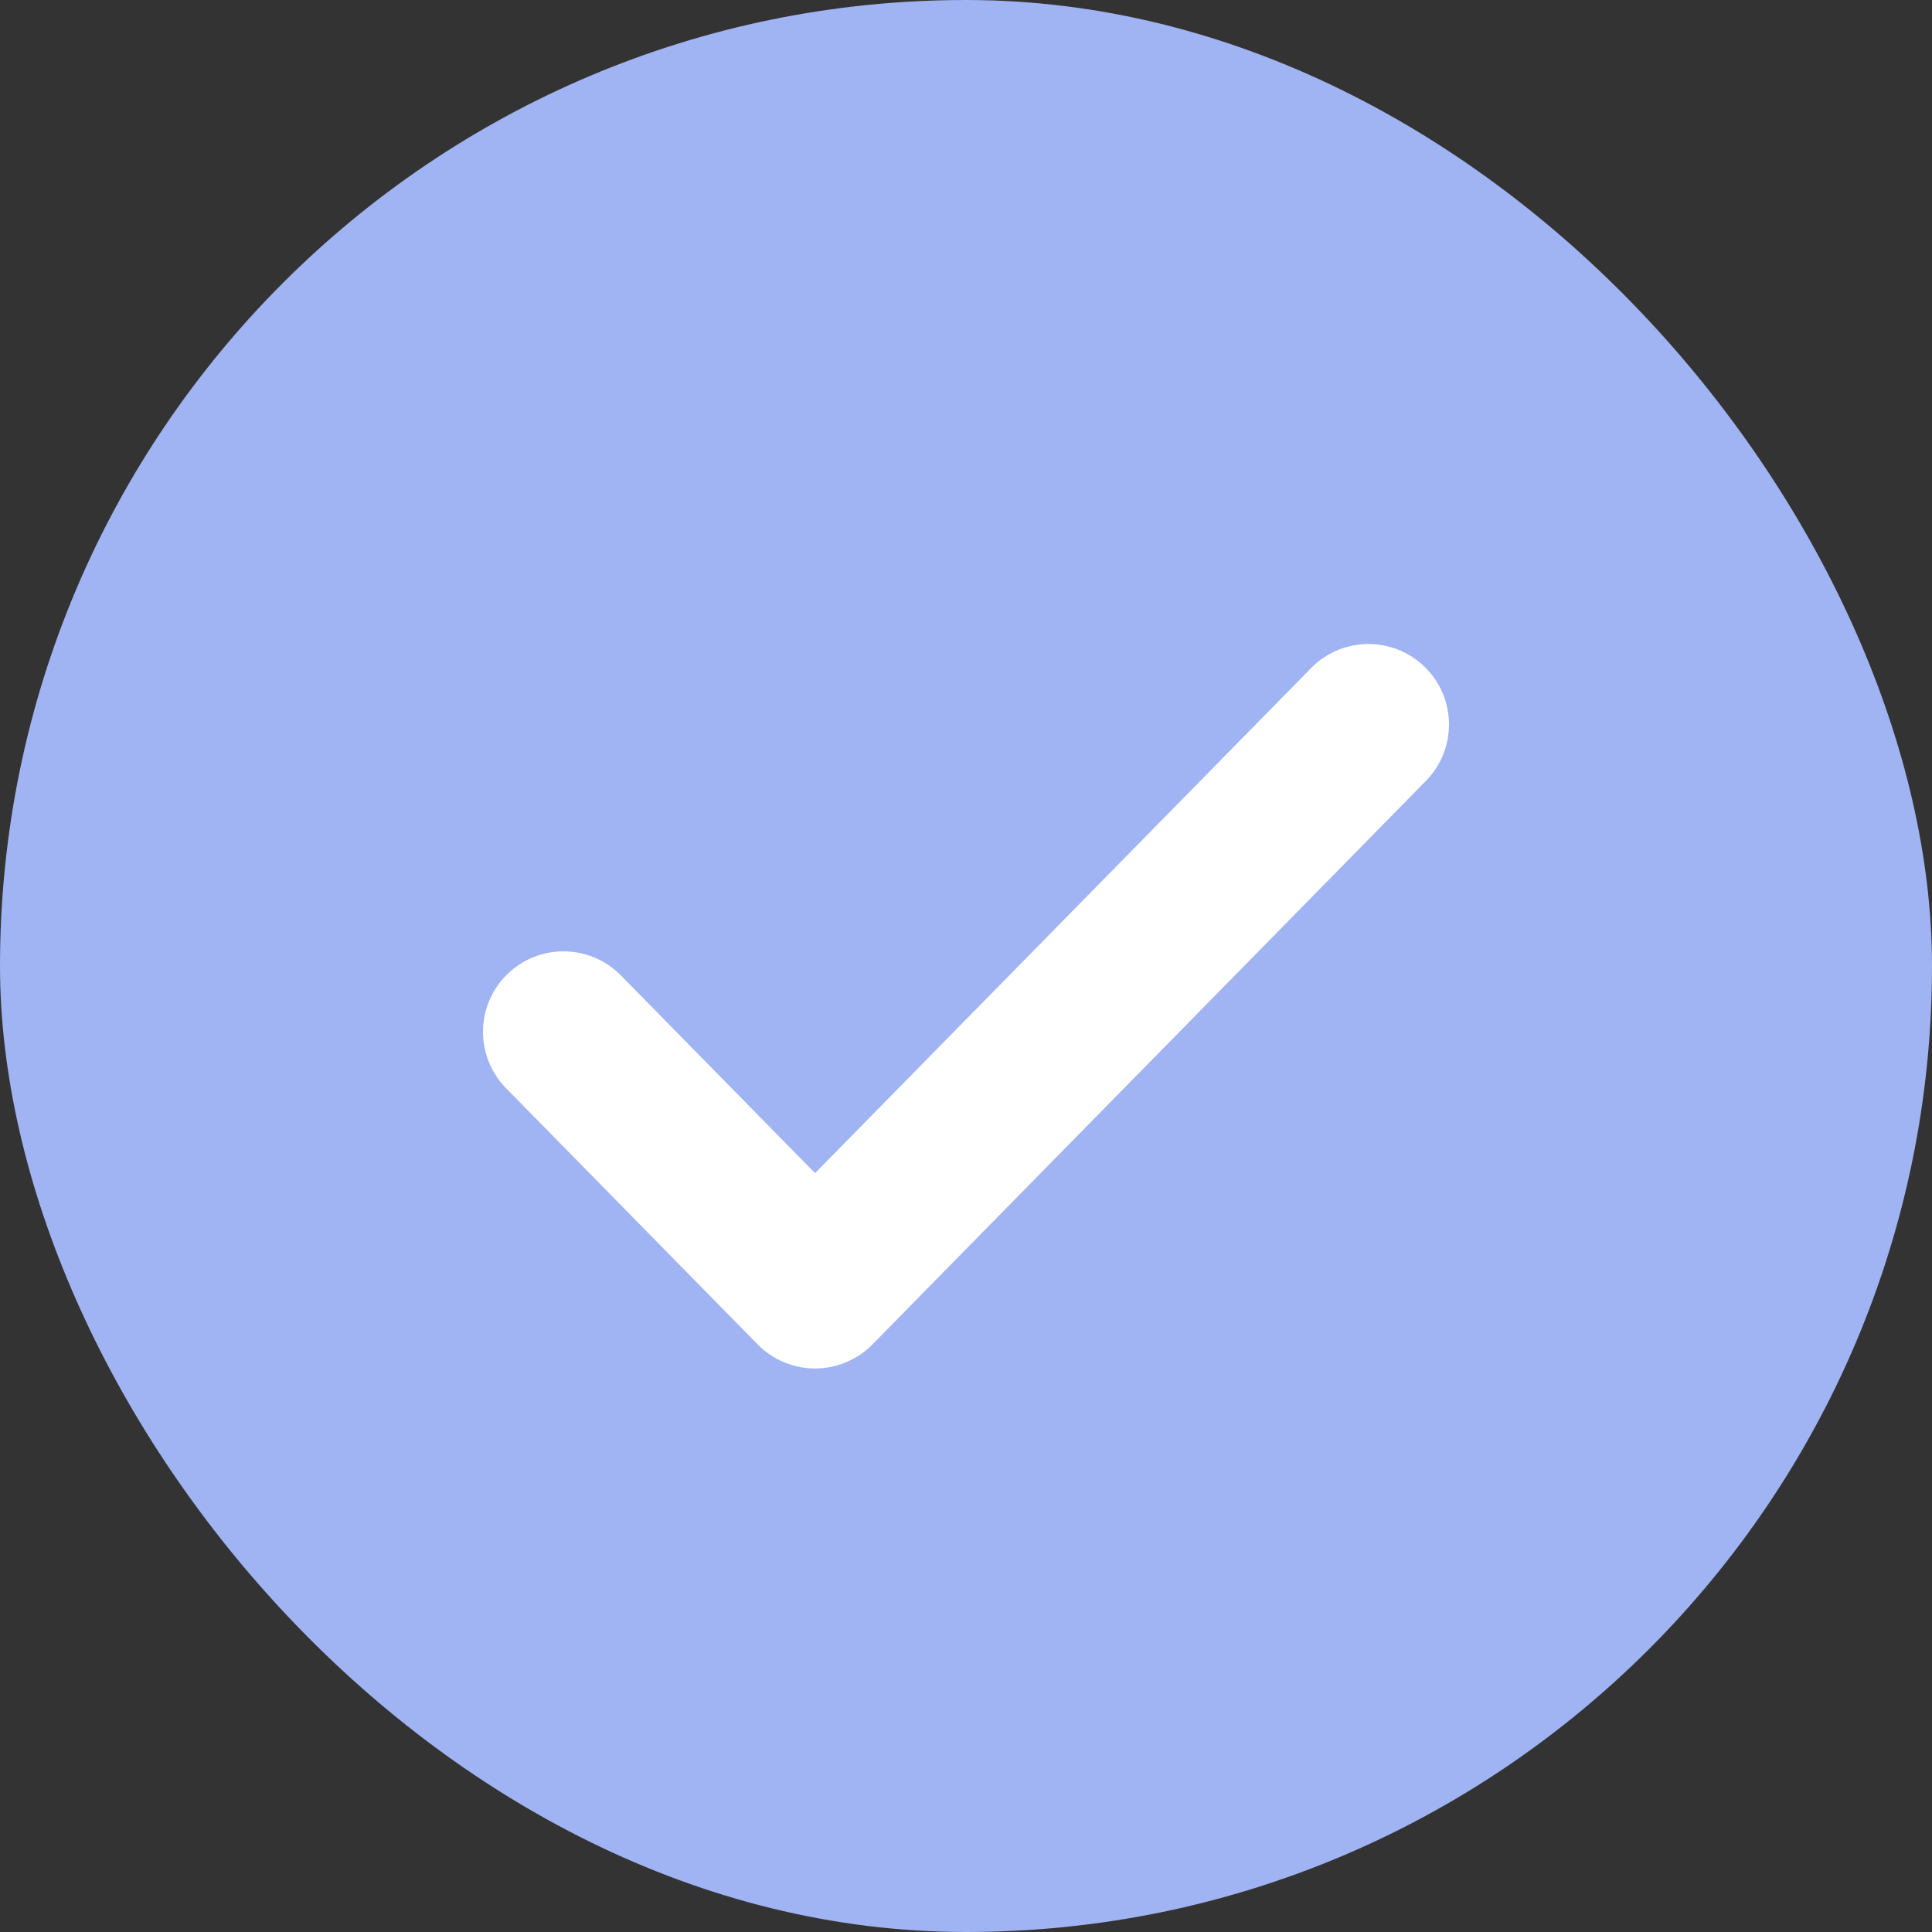 <svg width="24" height="24" viewBox="0 0 24 24" fill="none" xmlns="http://www.w3.org/2000/svg">
<rect x="0" y="0" width="24" height="24" fill="#333333" stroke="none"/>
<rect width="24" height="24" rx="12" fill="#A0B3F2"/>
<path fill-rule="evenodd" clip-rule="evenodd" d="M17.701 8.287C18.095 8.674 18.1 9.307 17.713 9.701L10.838 16.701C10.65 16.892 10.393 17 10.125 17C9.857 17 9.6 16.892 9.412 16.701L6.287 13.519C5.9 13.125 5.905 12.492 6.299 12.105C6.693 11.718 7.326 11.723 7.713 12.117L10.125 14.573L16.287 8.299C16.674 7.905 17.307 7.9 17.701 8.287Z" fill="white"/>
</svg>
